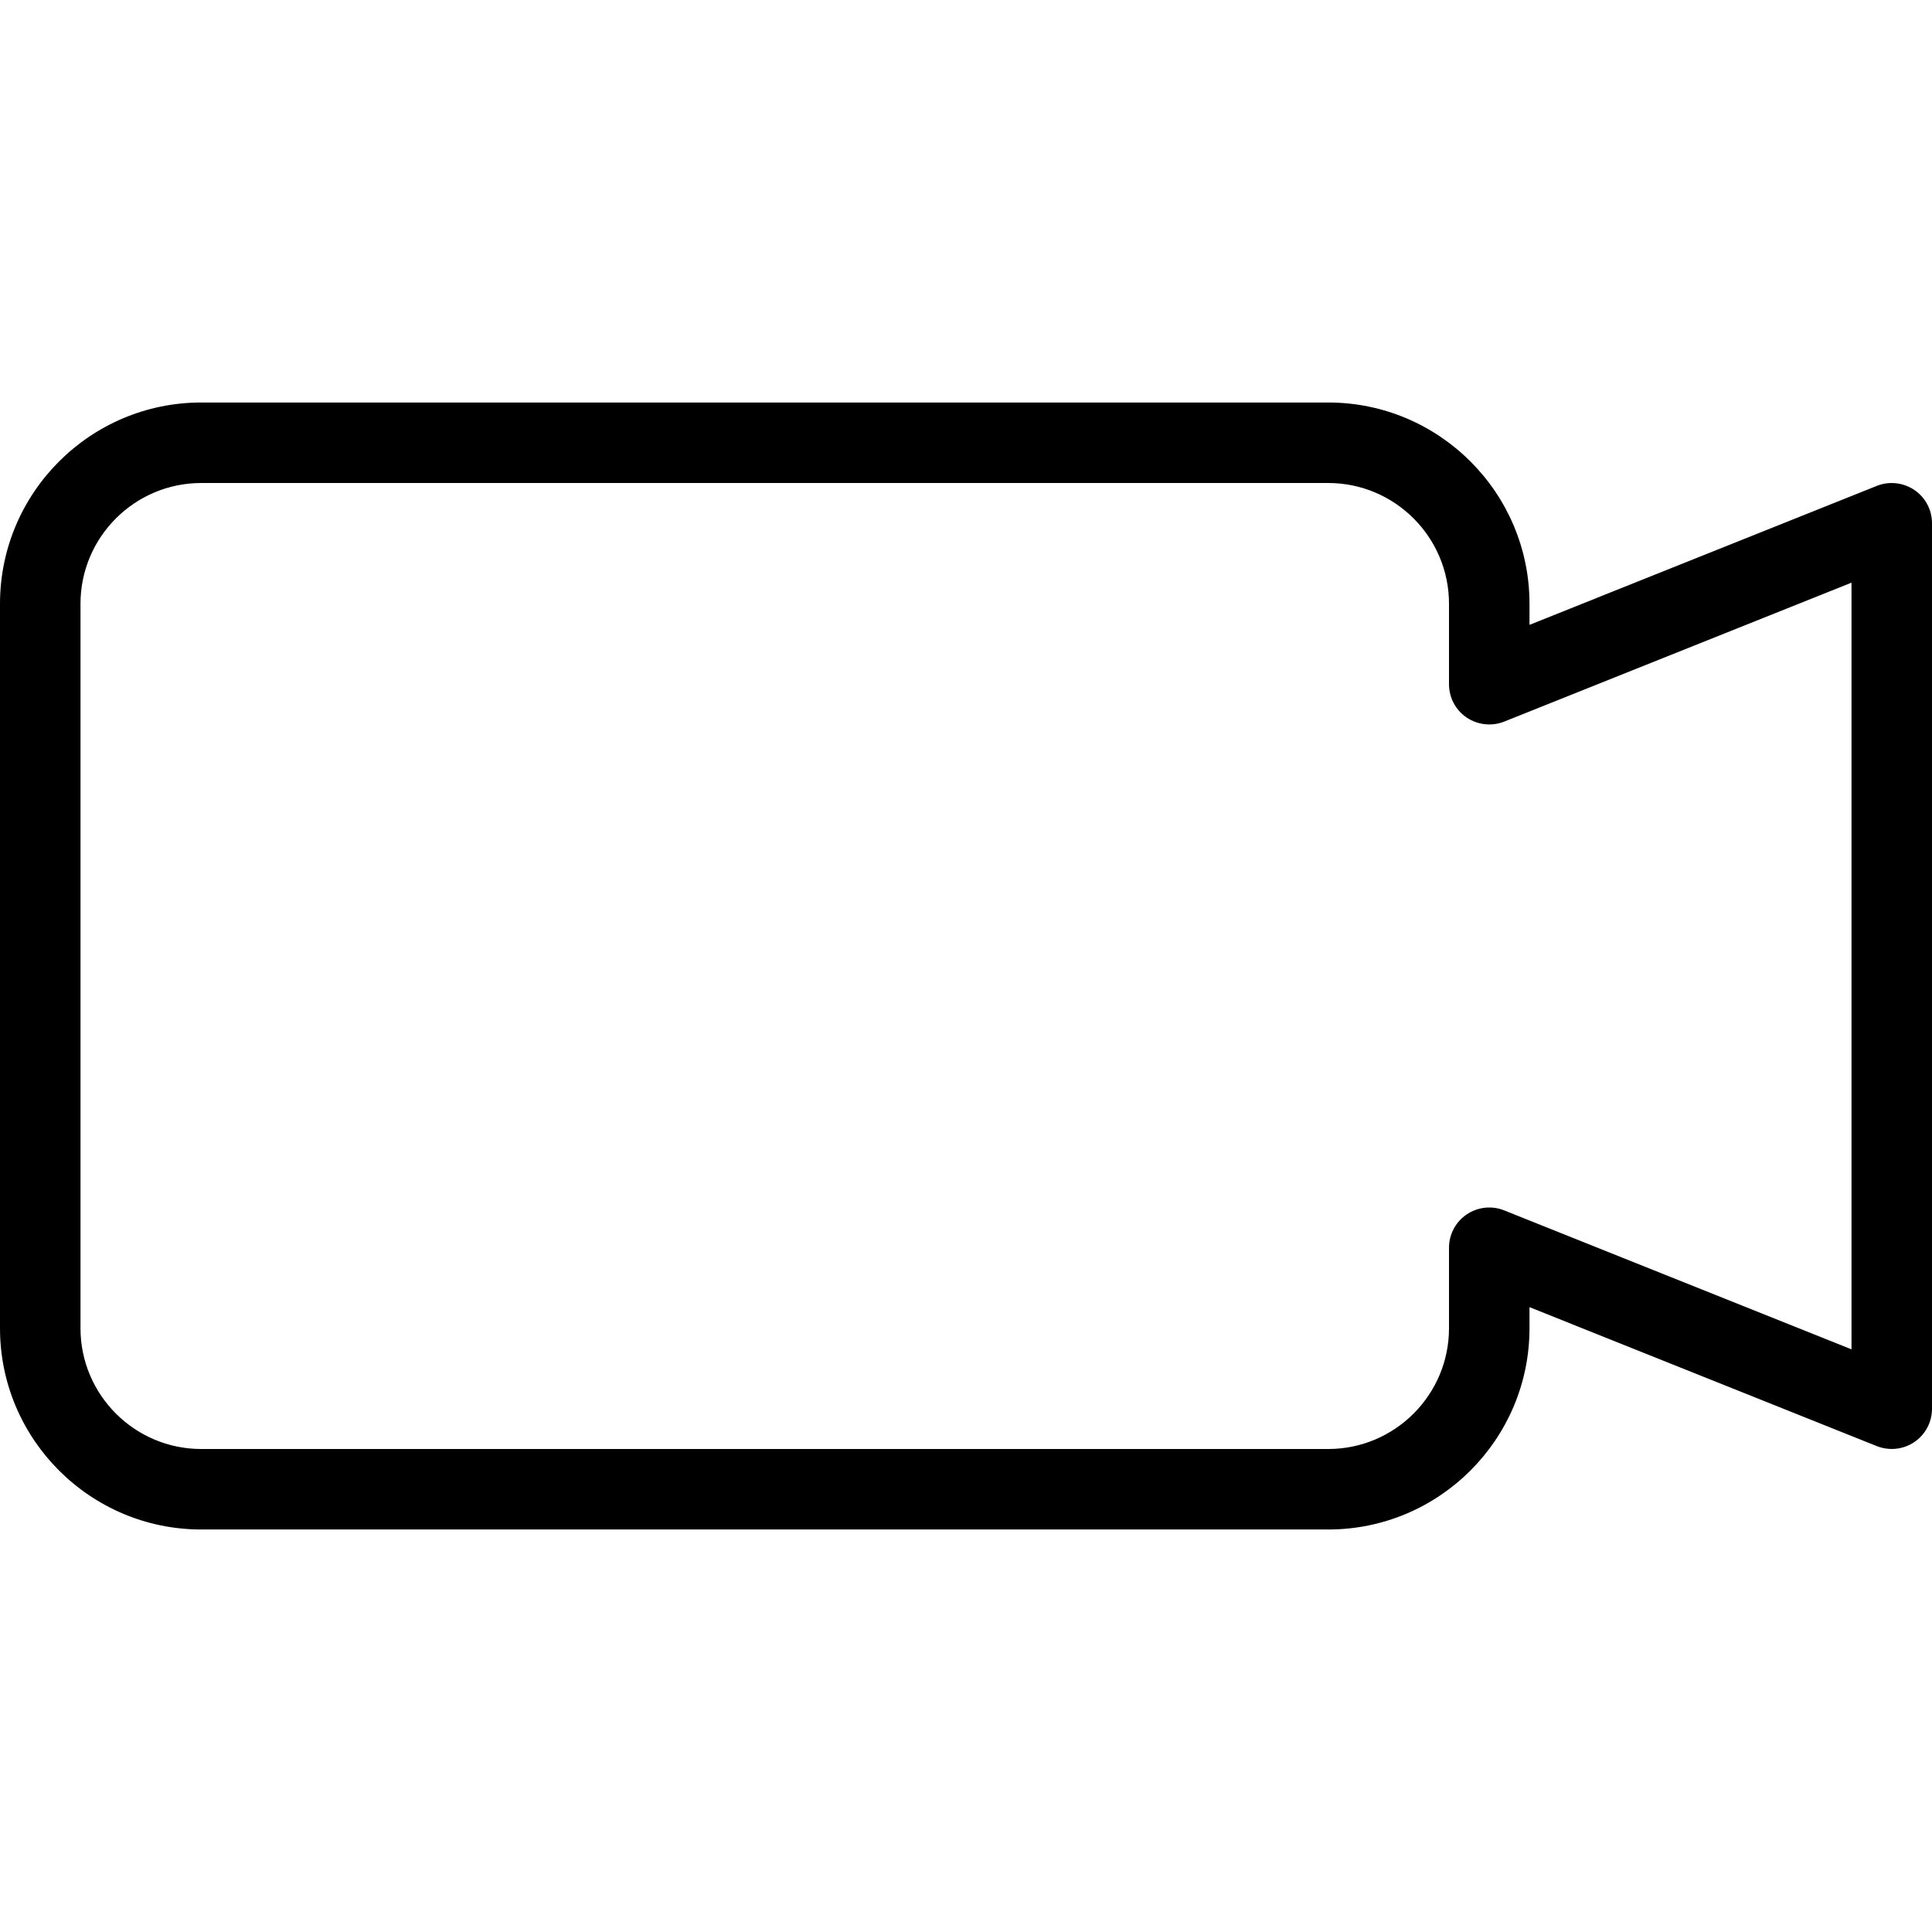 <?xml version="1.0" encoding="iso-8859-1"?>
<!-- Generator: Adobe Illustrator 19.0.0, SVG Export Plug-In . SVG Version: 6.00 Build 0)  -->
<svg version="1.1" id="Capa_1" xmlns="http://www.w3.org/2000/svg" xmlns:xlink="http://www.w3.org/1999/xlink" x="0px" y="0px"
	 viewBox="0 0 512 512" style="enable-background:new 0 0 512 512;" xml:space="preserve">
<g>
	<g>
		<path d="M507.307,129.835c-2.944-1.963-6.677-2.389-9.941-1.067l-92.032,36.821V160c0-29.397-23.915-53.333-53.333-53.333H53.333
			C23.915,106.667,0,130.603,0,160v192c0,29.397,23.915,53.333,53.333,53.333H352c29.419,0,53.333-23.936,53.333-53.333v-5.589
			l92.032,36.821c3.285,1.301,7.019,0.917,9.941-1.067c2.944-1.984,4.693-5.291,4.693-8.832V138.667
			C512,135.125,510.251,131.819,507.307,129.835z M490.667,357.589l-92.032-36.821c-3.264-1.323-7.019-0.917-9.941,1.067
			c-2.944,1.984-4.693,5.291-4.693,8.832V352c0,17.643-14.357,32-32,32H53.333c-17.643,0-32-14.357-32-32V160
			c0-17.643,14.357-32,32-32H352c17.643,0,32,14.357,32,32v21.333c0,3.541,1.749,6.848,4.693,8.832
			c2.923,1.963,6.677,2.368,9.941,1.067l92.032-36.821V357.589z"/>
	</g>
</g>
<g>
</g>
<g>
</g>
<g>
</g>
<g>
</g>
<g>
</g>
<g>
</g>
<g>
</g>
<g>
</g>
<g>
</g>
<g>
</g>
<g>
</g>
<g>
</g>
<g>
</g>
<g>
</g>
<g>
</g>
</svg>
